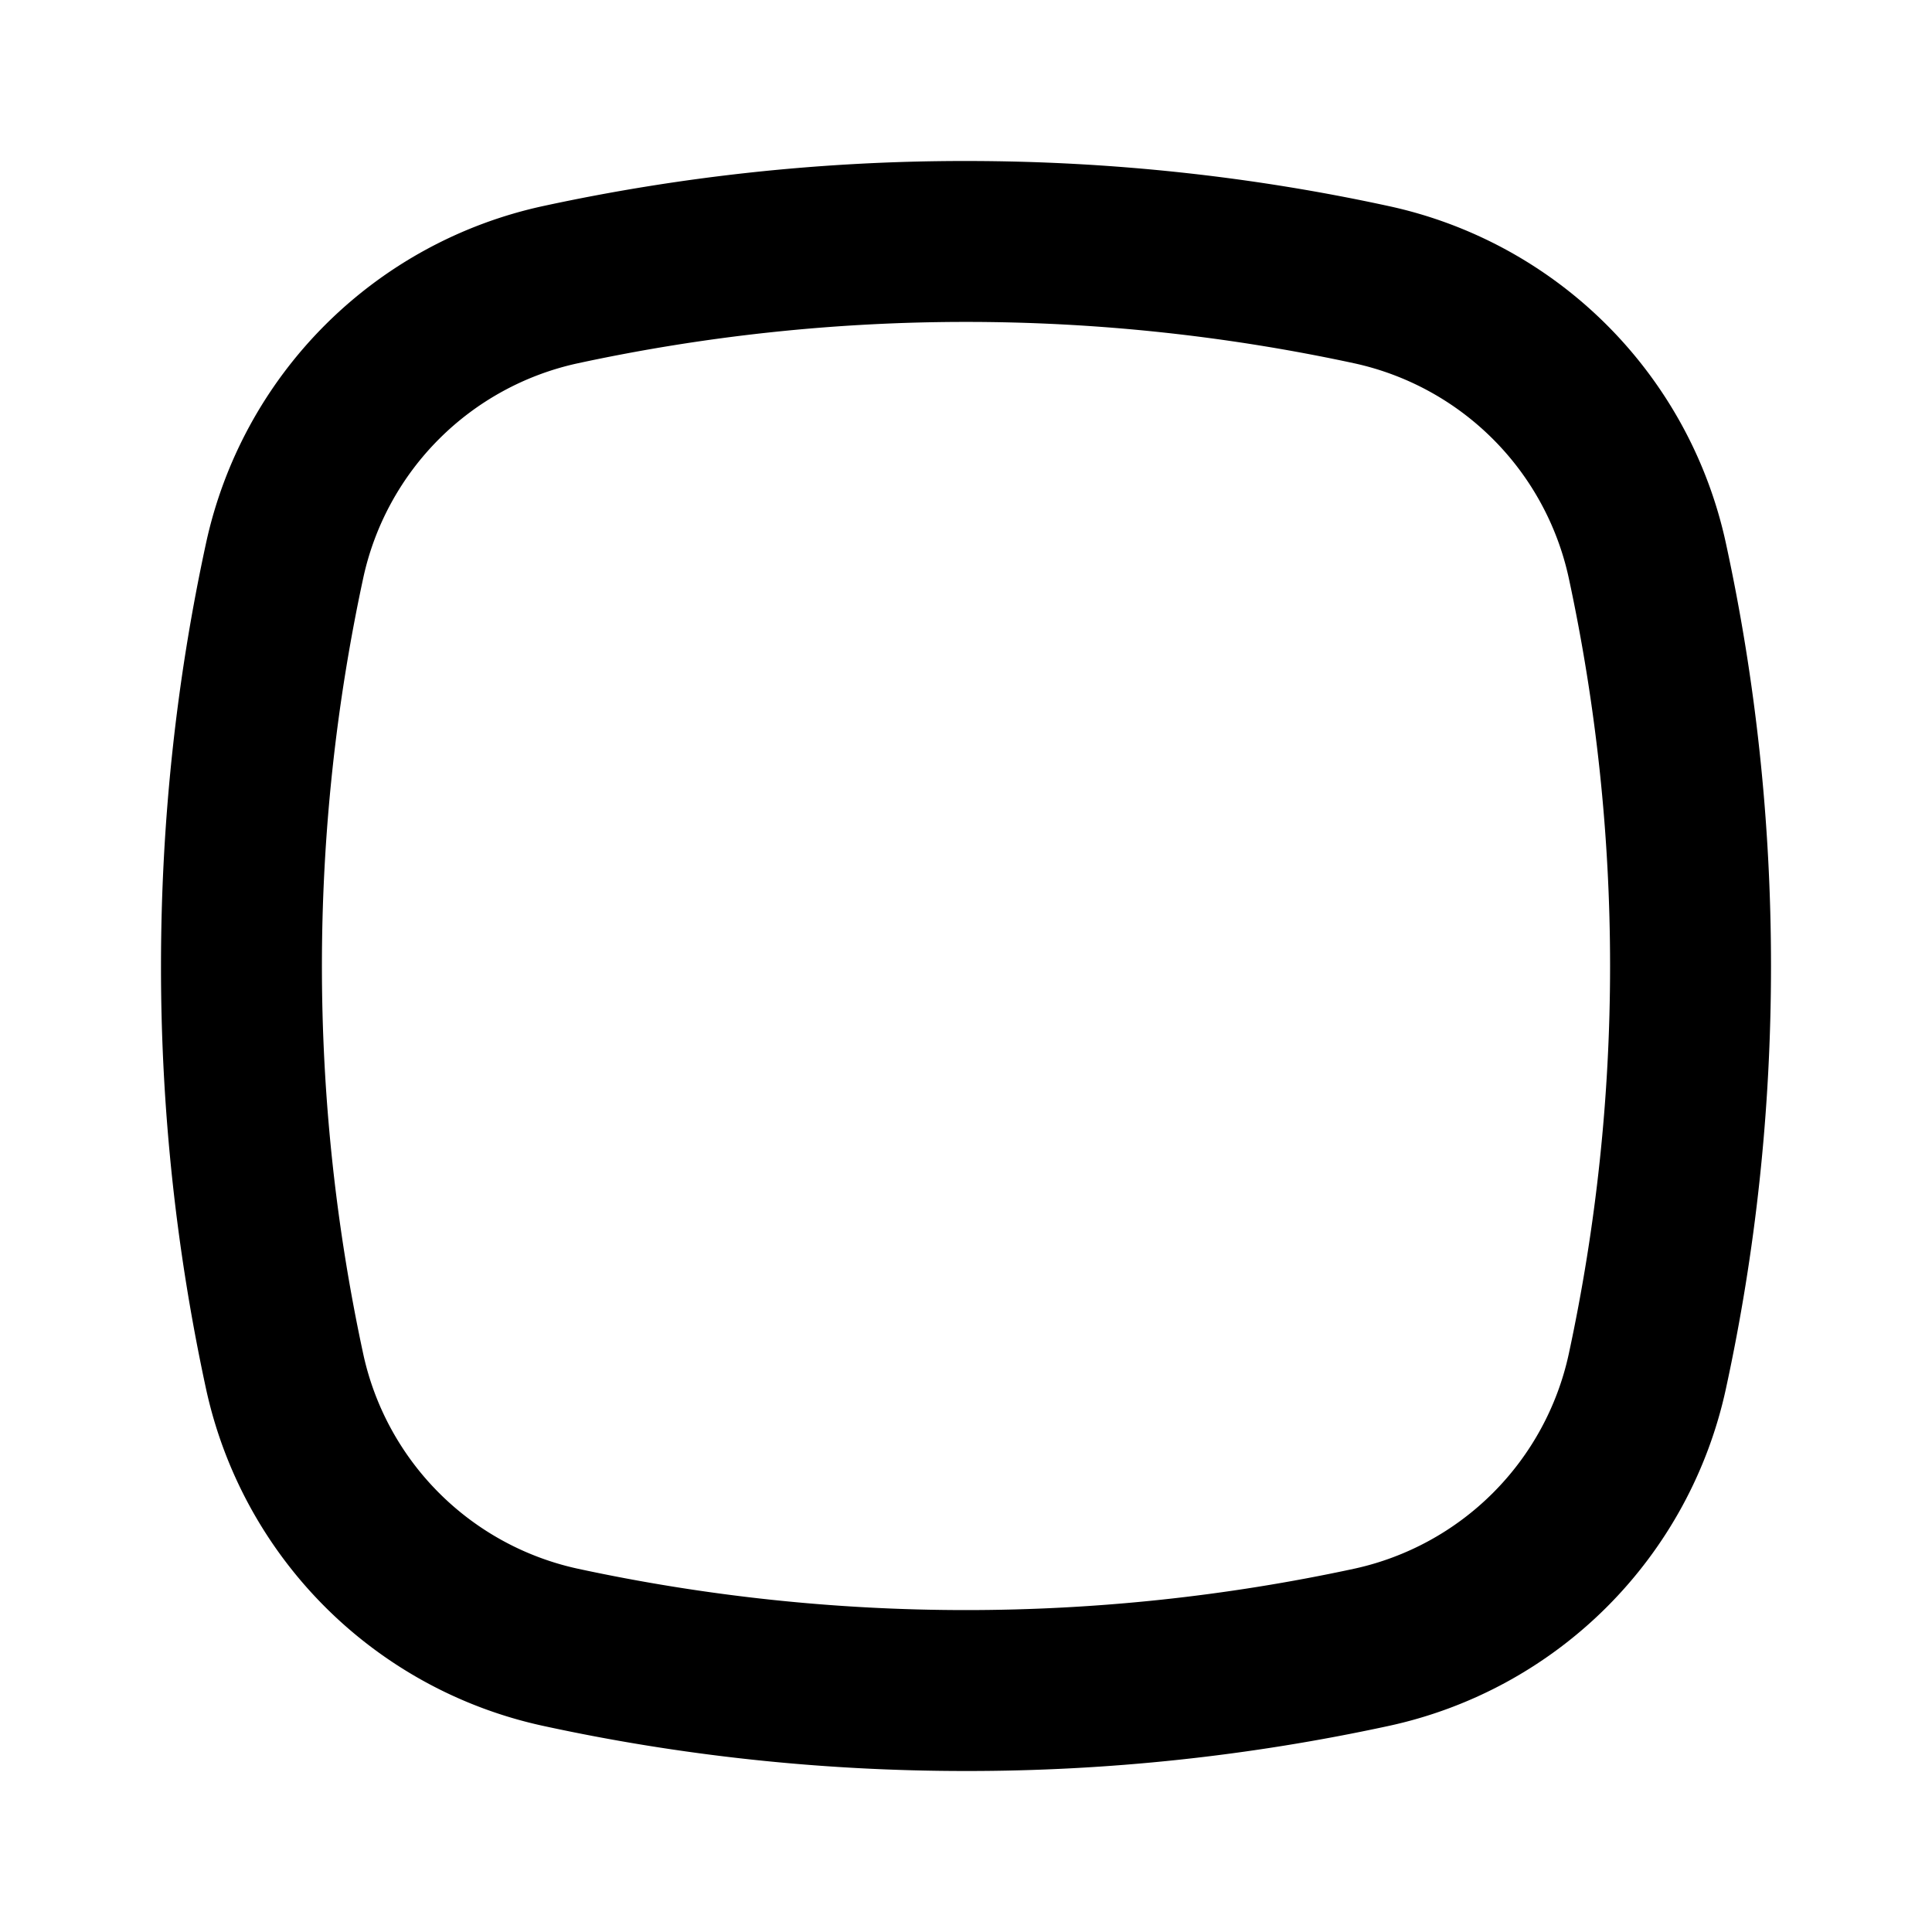 <svg width="24" height="24" fill="none" xmlns="http://www.w3.org/2000/svg">
  <path d="M19.487 16.823a22.886 22.886 0 000-9.646 3.487 3.487 0 00-2.664-2.664 22.88 22.88 0 00-9.646 0 3.484 3.484 0 00-2.664 2.664 22.886 22.886 0 000 9.646 3.486 3.486 0 002.664 2.664 22.886 22.886 0 009.646 0 3.487 3.487 0 002.664-2.664zm1.954-10.069C21.808 8.445 22 10.2 22 12c0 1.8-.192 3.555-.559 5.246a5.47 5.47 0 01-4.195 4.195A24.711 24.711 0 0112 22c-1.8 0-3.555-.192-5.246-.559a5.472 5.472 0 01-4.196-4.195A24.776 24.776 0 012 12c0-1.801.192-3.556.558-5.246a5.472 5.472 0 014.197-4.196A24.76 24.76 0 0112 2c1.8 0 3.555.192 5.246.559a5.47 5.47 0 014.195 4.195z" fill="#000"/>
</svg>
